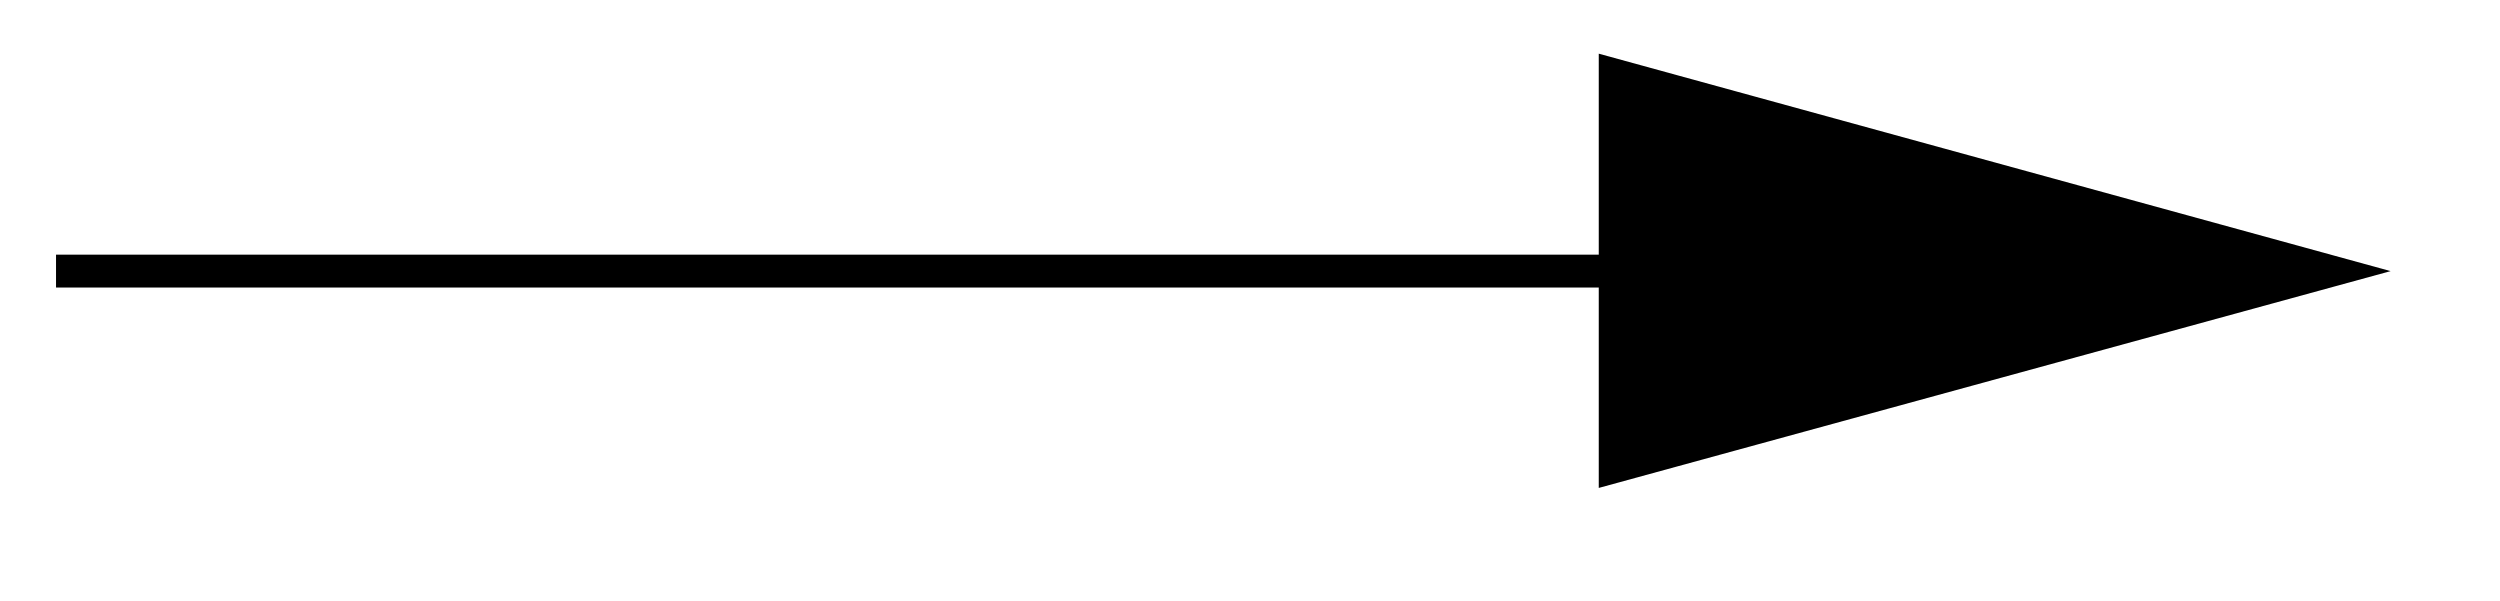 <svg xmlns="http://www.w3.org/2000/svg" width="30.34" height="7.292"><defs><clipPath id="a"><path d="M13 0h17.012v6.938H13Zm0 0"/></clipPath></defs><path fill="none" stroke="#000" stroke-miterlimit="10" stroke-width=".399" d="M.68 3.29h18.824"/><path d="M28.258 3.29 19.602.913V5.66Zm0 0"/><g clip-path="url(#a)"><path fill="none" stroke="#000" stroke-miterlimit="10" stroke-width=".399" d="M28.258 3.29 19.602.913V5.66Zm0 0"/></g></svg>